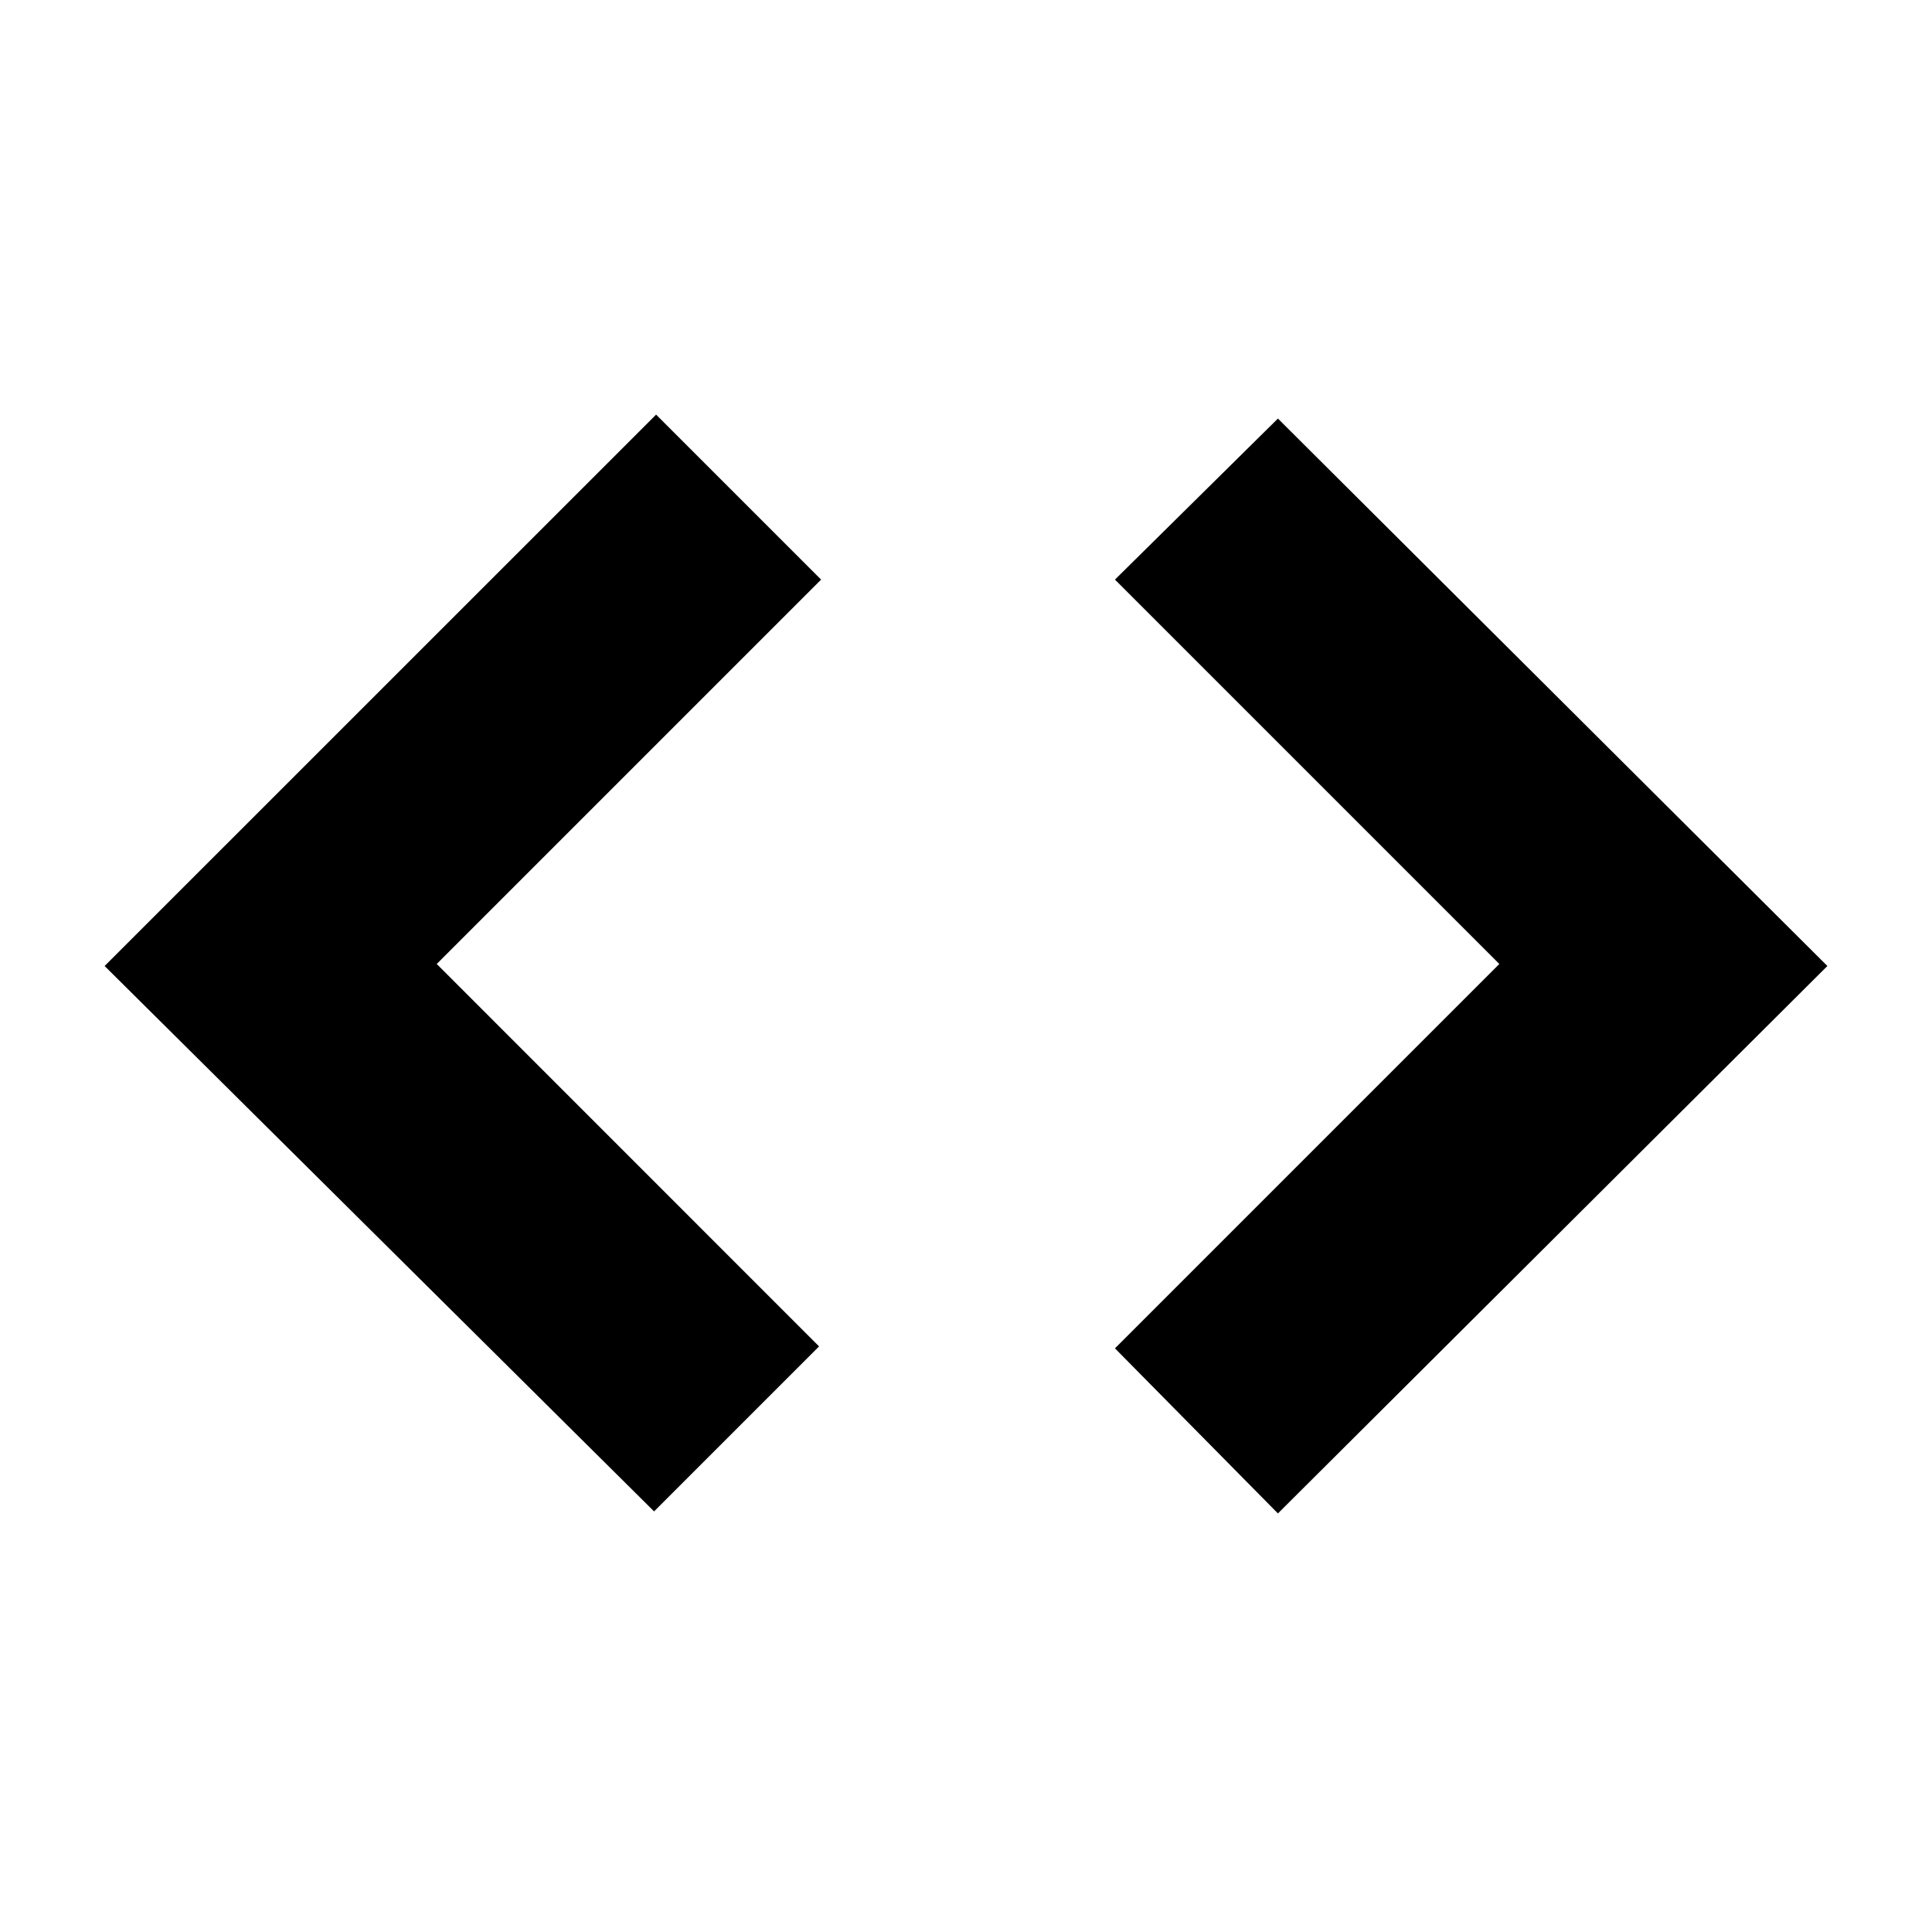 <svg xmlns="http://www.w3.org/2000/svg" height="20" width="20"><path d="M6.771 15.646 1.083 10l5.709-5.708L8.5 6 4.521 9.979l3.958 3.959Zm6.458.021-1.687-1.709 3.979-3.979L11.542 6l1.687-1.667L18.917 10Z"/></svg>